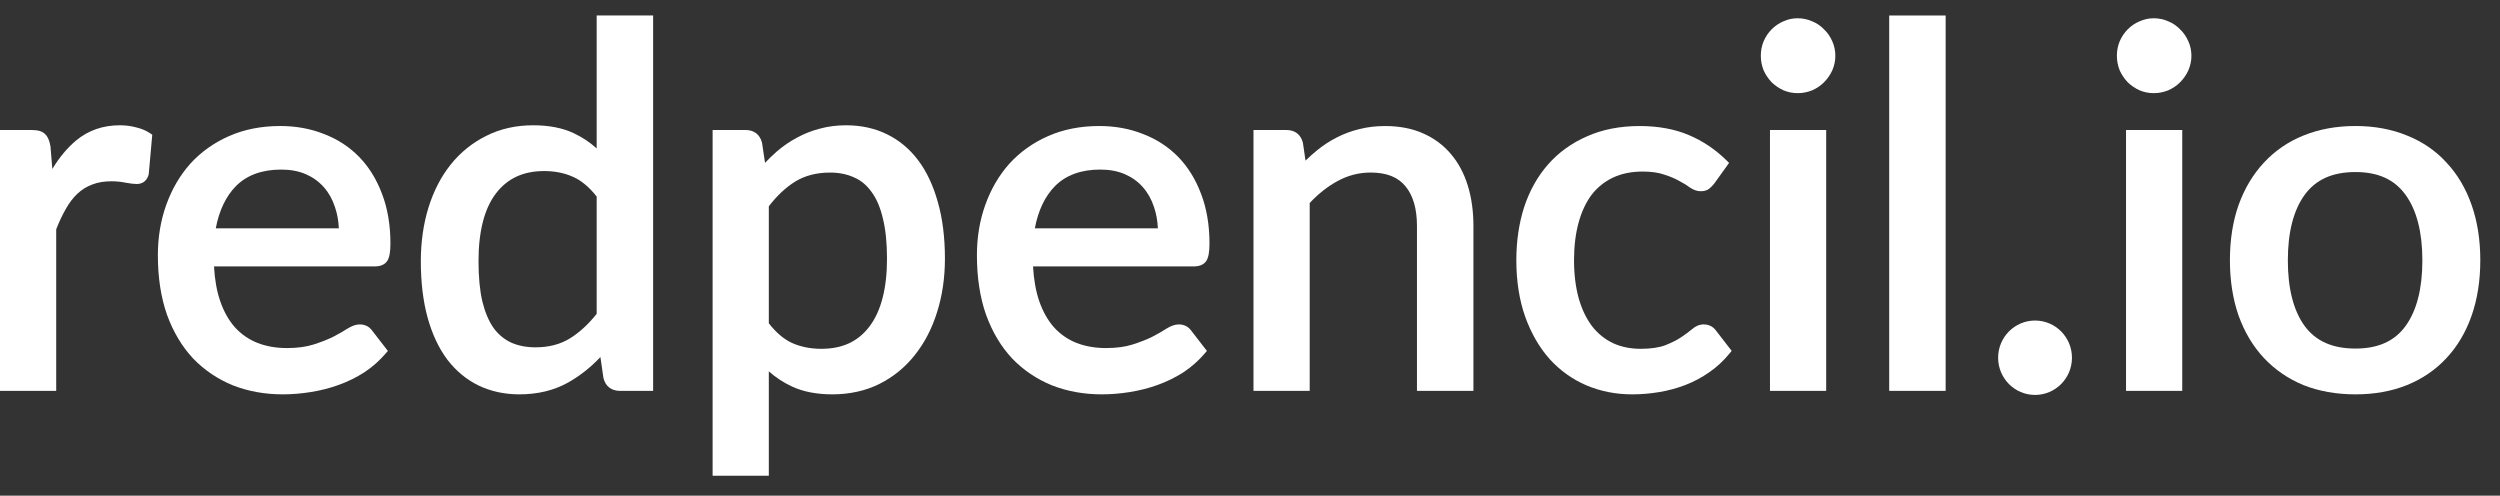 <?xml version="1.0" encoding="UTF-8"?>
<svg width="116px" height="23px" viewBox="0 0 116 23" version="1.1" xmlns="http://www.w3.org/2000/svg" xmlns:xlink="http://www.w3.org/1999/xlink">
    <rect x="0" y="0" width="116" height="23" fill="#333333" stroke="none"/>
    <title>Group 2</title>
    <g id="Landing-Page" stroke="none" stroke-width="1" fill="none" fill-rule="evenodd">
        <g id="Group-2" transform="translate(0, 0.719)" fill="#ffffff">
            <path d="M6.324,5.193 C6.087,5.127 5.831,5.094 5.562,5.094 C4.779,5.094 4.098,5.33 3.538,5.794 C3.124,6.138 2.753,6.583 2.429,7.121 L2.341,6.067 C2.295,5.8 2.213,5.615 2.1,5.512 C1.978,5.378 1.772,5.313 1.471,5.313 L0,5.313 L0,17.417 L2.608,17.417 L2.608,9.921 C2.746,9.568 2.896,9.249 3.056,8.972 C3.214,8.69 3.396,8.452 3.595,8.266 C3.798,8.076 4.029,7.934 4.284,7.841 C4.537,7.742 4.836,7.692 5.172,7.692 C5.402,7.692 5.621,7.714 5.829,7.758 C6.056,7.799 6.225,7.819 6.344,7.819 C6.628,7.819 6.826,7.659 6.901,7.369 L7.065,5.533 L6.976,5.472 C6.789,5.344 6.567,5.25 6.324,5.193" id="Fill-1"></path>
            <path d="M15.722,9.876 L10.012,9.876 C10.167,9.049 10.482,8.39 10.948,7.915 C11.454,7.407 12.16,7.149 13.048,7.149 C13.48,7.149 13.865,7.221 14.193,7.365 C14.519,7.507 14.799,7.709 15.025,7.965 C15.253,8.221 15.426,8.53 15.541,8.885 C15.646,9.189 15.707,9.521 15.722,9.876 M17.973,11.382 C18.07,11.225 18.116,10.971 18.116,10.58 C18.116,9.721 17.984,8.945 17.725,8.274 C17.472,7.598 17.114,7.021 16.661,6.558 C16.208,6.094 15.66,5.738 15.035,5.5 C14.419,5.253 13.734,5.128 13.002,5.128 C12.13,5.128 11.332,5.285 10.63,5.594 C9.927,5.904 9.322,6.335 8.831,6.876 C8.35,7.415 7.975,8.057 7.715,8.784 C7.456,9.502 7.325,10.289 7.325,11.123 C7.325,12.155 7.467,13.085 7.75,13.889 C8.04,14.686 8.448,15.368 8.963,15.917 C9.484,16.457 10.105,16.876 10.809,17.162 C11.517,17.439 12.293,17.579 13.117,17.579 C13.546,17.579 13.985,17.543 14.421,17.472 C14.868,17.401 15.305,17.29 15.719,17.14 C16.136,16.99 16.535,16.794 16.907,16.555 C17.28,16.308 17.614,16.013 17.899,15.678 L17.997,15.564 L17.265,14.618 C17.132,14.432 16.933,14.334 16.691,14.334 C16.517,14.334 16.327,14.4 16.109,14.537 C15.938,14.649 15.719,14.774 15.46,14.908 C15.21,15.033 14.902,15.154 14.544,15.267 C14.204,15.376 13.789,15.431 13.312,15.431 C12.809,15.431 12.348,15.35 11.943,15.19 C11.542,15.032 11.19,14.787 10.898,14.465 C10.609,14.139 10.378,13.725 10.211,13.235 C10.057,12.779 9.963,12.244 9.93,11.642 L17.392,11.642 C17.663,11.642 17.858,11.556 17.973,11.382" id="Fill-4"></path>
            <path d="M27.686,8.402 L27.686,13.842 C27.299,14.33 26.88,14.714 26.44,14.985 C25.997,15.258 25.461,15.397 24.847,15.397 C24.43,15.397 24.052,15.324 23.728,15.182 C23.405,15.035 23.128,14.805 22.905,14.504 C22.682,14.187 22.506,13.772 22.382,13.275 C22.263,12.761 22.203,12.13 22.203,11.4 C22.203,10.023 22.472,8.969 23.004,8.266 C23.54,7.561 24.274,7.218 25.249,7.218 C25.749,7.218 26.203,7.31 26.599,7.491 C26.984,7.663 27.349,7.97 27.686,8.402 L27.686,8.402 Z M27.686,6.167 C27.36,5.875 27,5.637 26.614,5.458 C26.101,5.216 25.472,5.094 24.743,5.094 C23.936,5.094 23.201,5.26 22.559,5.587 C21.917,5.905 21.363,6.353 20.911,6.918 C20.462,7.481 20.115,8.154 19.879,8.92 C19.645,9.681 19.526,10.515 19.526,11.4 C19.526,12.382 19.633,13.265 19.843,14.025 C20.055,14.791 20.363,15.445 20.759,15.971 C21.158,16.492 21.644,16.894 22.205,17.168 C22.771,17.44 23.409,17.579 24.1,17.579 C24.955,17.579 25.72,17.392 26.374,17.023 C26.916,16.715 27.414,16.321 27.859,15.848 L27.998,16.808 L28.002,16.828 C28.099,17.208 28.37,17.417 28.766,17.417 L30.305,17.417 L30.305,7.35162317e-05 L27.686,7.35162317e-05 L27.686,6.167 Z" id="Fill-6"></path>
            <path d="M41.157,11.284 C41.157,12.661 40.883,13.719 40.343,14.43 C39.816,15.127 39.086,15.466 38.11,15.466 C37.61,15.466 37.152,15.374 36.749,15.194 C36.372,15.021 36.01,14.715 35.673,14.282 L35.673,8.852 C36.053,8.357 36.469,7.97 36.906,7.7 C37.358,7.426 37.898,7.288 38.513,7.288 C38.929,7.288 39.305,7.363 39.635,7.515 C39.954,7.654 40.226,7.882 40.446,8.195 C40.674,8.504 40.85,8.916 40.967,9.423 C41.093,9.93 41.157,10.556 41.157,11.284 M42.601,6.715 C42.202,6.185 41.711,5.778 41.144,5.505 C40.585,5.232 39.951,5.094 39.26,5.094 C38.831,5.094 38.421,5.146 38.042,5.25 C37.669,5.345 37.311,5.487 36.979,5.669 C36.647,5.844 36.33,6.062 36.037,6.316 C35.851,6.477 35.671,6.651 35.498,6.837 L35.361,5.921 L35.357,5.902 C35.26,5.522 34.989,5.313 34.593,5.313 L33.065,5.313 L33.065,21.356 L35.673,21.356 L35.673,16.512 C36,16.8 36.359,17.035 36.746,17.215 C37.266,17.456 37.895,17.579 38.616,17.579 C39.422,17.579 40.157,17.417 40.801,17.097 C41.451,16.771 42.005,16.319 42.448,15.754 C42.898,15.192 43.245,14.523 43.48,13.766 C43.722,13.004 43.845,12.169 43.845,11.284 C43.845,10.302 43.734,9.418 43.516,8.659 C43.304,7.893 42.996,7.239 42.601,6.715" id="Fill-8"></path>
            <path d="M48.016,9.876 C48.171,9.049 48.486,8.39 48.952,7.915 C49.458,7.407 50.164,7.149 51.052,7.149 C51.484,7.149 51.869,7.221 52.197,7.365 C52.523,7.507 52.803,7.709 53.029,7.965 C53.256,8.222 53.429,8.53 53.545,8.885 C53.65,9.189 53.71,9.521 53.726,9.876 L48.016,9.876 Z M55.977,11.382 C56.074,11.226 56.12,10.971 56.12,10.58 C56.12,9.722 55.988,8.946 55.729,8.274 C55.475,7.598 55.117,7.021 54.665,6.558 C54.211,6.095 53.664,5.738 53.039,5.5 C52.422,5.253 51.738,5.128 51.006,5.128 C50.134,5.128 49.335,5.285 48.634,5.594 C47.931,5.904 47.326,6.335 46.835,6.876 C46.354,7.415 45.979,8.057 45.719,8.784 C45.46,9.502 45.329,10.289 45.329,11.123 C45.329,12.156 45.471,13.085 45.754,13.889 C46.044,14.686 46.452,15.369 46.966,15.917 C47.488,16.457 48.108,16.876 48.813,17.162 C49.521,17.439 50.297,17.579 51.12,17.579 C51.549,17.579 51.988,17.543 52.425,17.472 C52.871,17.401 53.308,17.29 53.722,17.14 C54.139,16.99 54.538,16.794 54.911,16.555 C55.284,16.308 55.617,16.013 55.903,15.678 L56.001,15.564 L55.269,14.618 C55.135,14.432 54.937,14.334 54.695,14.334 C54.52,14.334 54.331,14.4 54.112,14.537 C53.942,14.649 53.723,14.774 53.463,14.908 C53.213,15.034 52.905,15.154 52.548,15.267 C52.207,15.376 51.793,15.431 51.316,15.431 C50.813,15.431 50.352,15.35 49.946,15.19 C49.545,15.032 49.194,14.787 48.902,14.465 C48.613,14.139 48.382,13.725 48.214,13.235 C48.06,12.778 47.966,12.243 47.933,11.642 L55.396,11.642 C55.667,11.642 55.861,11.556 55.977,11.382 L55.977,11.382 Z" id="Fill-10"></path>
            <path d="M67.324,6.43 C66.977,6.017 66.541,5.693 66.028,5.468 C65.524,5.243 64.93,5.129 64.264,5.129 C63.844,5.129 63.442,5.177 63.072,5.272 C62.707,5.36 62.357,5.489 62.033,5.656 C61.716,5.816 61.411,6.013 61.126,6.244 C60.939,6.395 60.754,6.559 60.576,6.733 L60.457,5.921 L60.454,5.902 C60.357,5.522 60.085,5.313 59.69,5.313 L58.162,5.313 L58.162,17.417 L60.77,17.417 L60.77,8.7 C61.17,8.272 61.605,7.93 62.065,7.681 C62.541,7.42 63.057,7.287 63.598,7.287 C64.336,7.287 64.865,7.496 65.215,7.926 C65.568,8.352 65.747,8.968 65.747,9.76 L65.747,17.417 L68.367,17.417 L68.367,9.76 C68.367,9.082 68.279,8.453 68.106,7.892 C67.93,7.323 67.667,6.831 67.324,6.43" id="Fill-12"></path>
            <path d="M79.046,14.334 C78.855,14.334 78.671,14.412 78.503,14.562 C78.372,14.672 78.203,14.796 78.002,14.931 C77.807,15.061 77.556,15.187 77.259,15.304 C76.967,15.411 76.585,15.466 76.127,15.466 C75.657,15.466 75.226,15.378 74.849,15.206 C74.471,15.027 74.145,14.765 73.881,14.429 C73.613,14.079 73.403,13.645 73.257,13.139 C73.11,12.619 73.035,12.019 73.035,11.354 C73.035,10.711 73.106,10.125 73.246,9.612 C73.385,9.106 73.588,8.672 73.847,8.324 C74.111,7.98 74.445,7.711 74.837,7.524 C75.232,7.336 75.697,7.241 76.219,7.241 C76.617,7.241 76.953,7.288 77.221,7.383 C77.498,7.471 77.734,7.57 77.927,7.683 C78.123,7.785 78.285,7.884 78.416,7.984 C78.583,8.096 78.749,8.154 78.908,8.154 C79.073,8.154 79.199,8.119 79.296,8.045 C79.376,7.983 79.456,7.904 79.533,7.809 L80.229,6.84 L80.117,6.729 C79.605,6.222 79.013,5.824 78.359,5.547 C77.703,5.269 76.937,5.129 76.081,5.129 C75.17,5.129 74.348,5.289 73.64,5.606 C72.929,5.915 72.319,6.355 71.829,6.912 C71.347,7.46 70.975,8.123 70.723,8.883 C70.48,9.637 70.358,10.468 70.358,11.354 C70.358,12.325 70.497,13.209 70.77,13.98 C71.046,14.746 71.425,15.404 71.899,15.936 C72.382,16.469 72.957,16.881 73.607,17.16 C74.263,17.438 74.975,17.579 75.724,17.579 C76.154,17.579 76.582,17.543 76.996,17.472 C77.42,17.401 77.831,17.289 78.216,17.139 C78.603,16.988 78.972,16.791 79.31,16.553 C79.66,16.313 79.979,16.018 80.257,15.674 L80.349,15.561 L79.62,14.618 C79.486,14.432 79.288,14.334 79.046,14.334" id="Fill-14"></path>
            <path d="M84.639,0.647 C84.483,0.482 84.295,0.354 84.085,0.27 C83.656,0.08 83.159,0.083 82.757,0.268 C82.552,0.354 82.366,0.48 82.203,0.643 C82.05,0.797 81.925,0.983 81.831,1.2 C81.745,1.406 81.702,1.632 81.702,1.871 C81.702,2.101 81.745,2.326 81.833,2.548 C81.926,2.751 82.049,2.935 82.207,3.102 C82.367,3.254 82.55,3.378 82.757,3.473 C82.962,3.559 83.184,3.603 83.414,3.603 C83.643,3.603 83.867,3.56 84.085,3.472 C84.297,3.378 84.482,3.253 84.635,3.098 C84.796,2.937 84.924,2.752 85.018,2.546 C85.112,2.331 85.16,2.103 85.16,1.871 C85.16,1.63 85.112,1.402 85.018,1.196 C84.924,0.982 84.795,0.794 84.639,0.647" id="Fill-16"></path>
            <polygon id="Fill-18" points="82.127 17.417 84.735 17.417 84.735 5.313 82.127 5.313"></polygon>
            <polygon id="Fill-20" points="87.659 17.417 90.278 17.417 90.278 0 87.659 0"></polygon>
            <path d="M101.16,0.647 C101.005,0.482 100.816,0.354 100.607,0.27 C100.177,0.08 99.68,0.083 99.279,0.269 C99.073,0.354 98.887,0.48 98.725,0.643 C98.571,0.798 98.446,0.984 98.352,1.199 C98.267,1.406 98.223,1.632 98.223,1.871 C98.223,2.101 98.266,2.326 98.355,2.548 C98.447,2.75 98.57,2.934 98.729,3.102 C98.888,3.254 99.071,3.378 99.279,3.473 C99.484,3.559 99.705,3.603 99.935,3.603 C100.164,3.603 100.388,3.56 100.607,3.472 C100.818,3.378 101.003,3.253 101.156,3.099 C101.317,2.937 101.446,2.752 101.539,2.546 C101.634,2.33 101.682,2.103 101.682,1.871 C101.682,1.63 101.633,1.402 101.539,1.196 C101.446,0.982 101.316,0.795 101.16,0.647" id="Fill-21"></path>
            <polygon id="Fill-22" points="98.648 17.417 101.256 17.417 101.256 5.313 98.648 5.313"></polygon>
            <path d="M112.398,11.365 C112.398,12.674 112.135,13.698 111.617,14.409 C111.105,15.113 110.345,15.454 109.294,15.454 C108.227,15.454 107.456,15.112 106.937,14.409 C106.419,13.698 106.156,12.674 106.156,11.365 C106.156,10.056 106.419,9.032 106.937,8.321 C107.456,7.61 108.227,7.264 109.294,7.264 C110.345,7.264 111.105,7.61 111.617,8.321 C112.135,9.032 112.398,10.056 112.398,11.365 M114.685,8.798 C114.418,8.03 114.025,7.367 113.521,6.829 C113.022,6.279 112.403,5.855 111.686,5.57 C110.977,5.277 110.172,5.128 109.294,5.128 C108.409,5.128 107.597,5.277 106.881,5.569 C106.17,5.855 105.552,6.279 105.046,6.827 C104.541,7.366 104.145,8.029 103.869,8.797 C103.603,9.553 103.468,10.413 103.468,11.354 C103.468,12.294 103.603,13.158 103.869,13.922 C104.145,14.69 104.541,15.353 105.046,15.892 C105.553,16.433 106.169,16.856 106.882,17.15 C107.598,17.435 108.409,17.579 109.294,17.579 C110.172,17.579 110.976,17.434 111.685,17.149 C112.404,16.856 113.021,16.432 113.519,15.892 C114.025,15.352 114.418,14.688 114.685,13.921 C114.952,13.158 115.086,12.294 115.086,11.354 C115.086,10.413 114.951,9.553 114.685,8.798" id="Fill-23"></path>
            <path d="M94.426,14.154 C93.48,14.154 92.713,14.927 92.713,15.88 C92.713,16.833 93.48,17.606 94.426,17.606 C95.372,17.606 96.139,16.833 96.139,15.88 C96.139,14.927 95.372,14.154 94.426,14.154" id="Fill-24"></path>
        </g>
    </g>
</svg>
